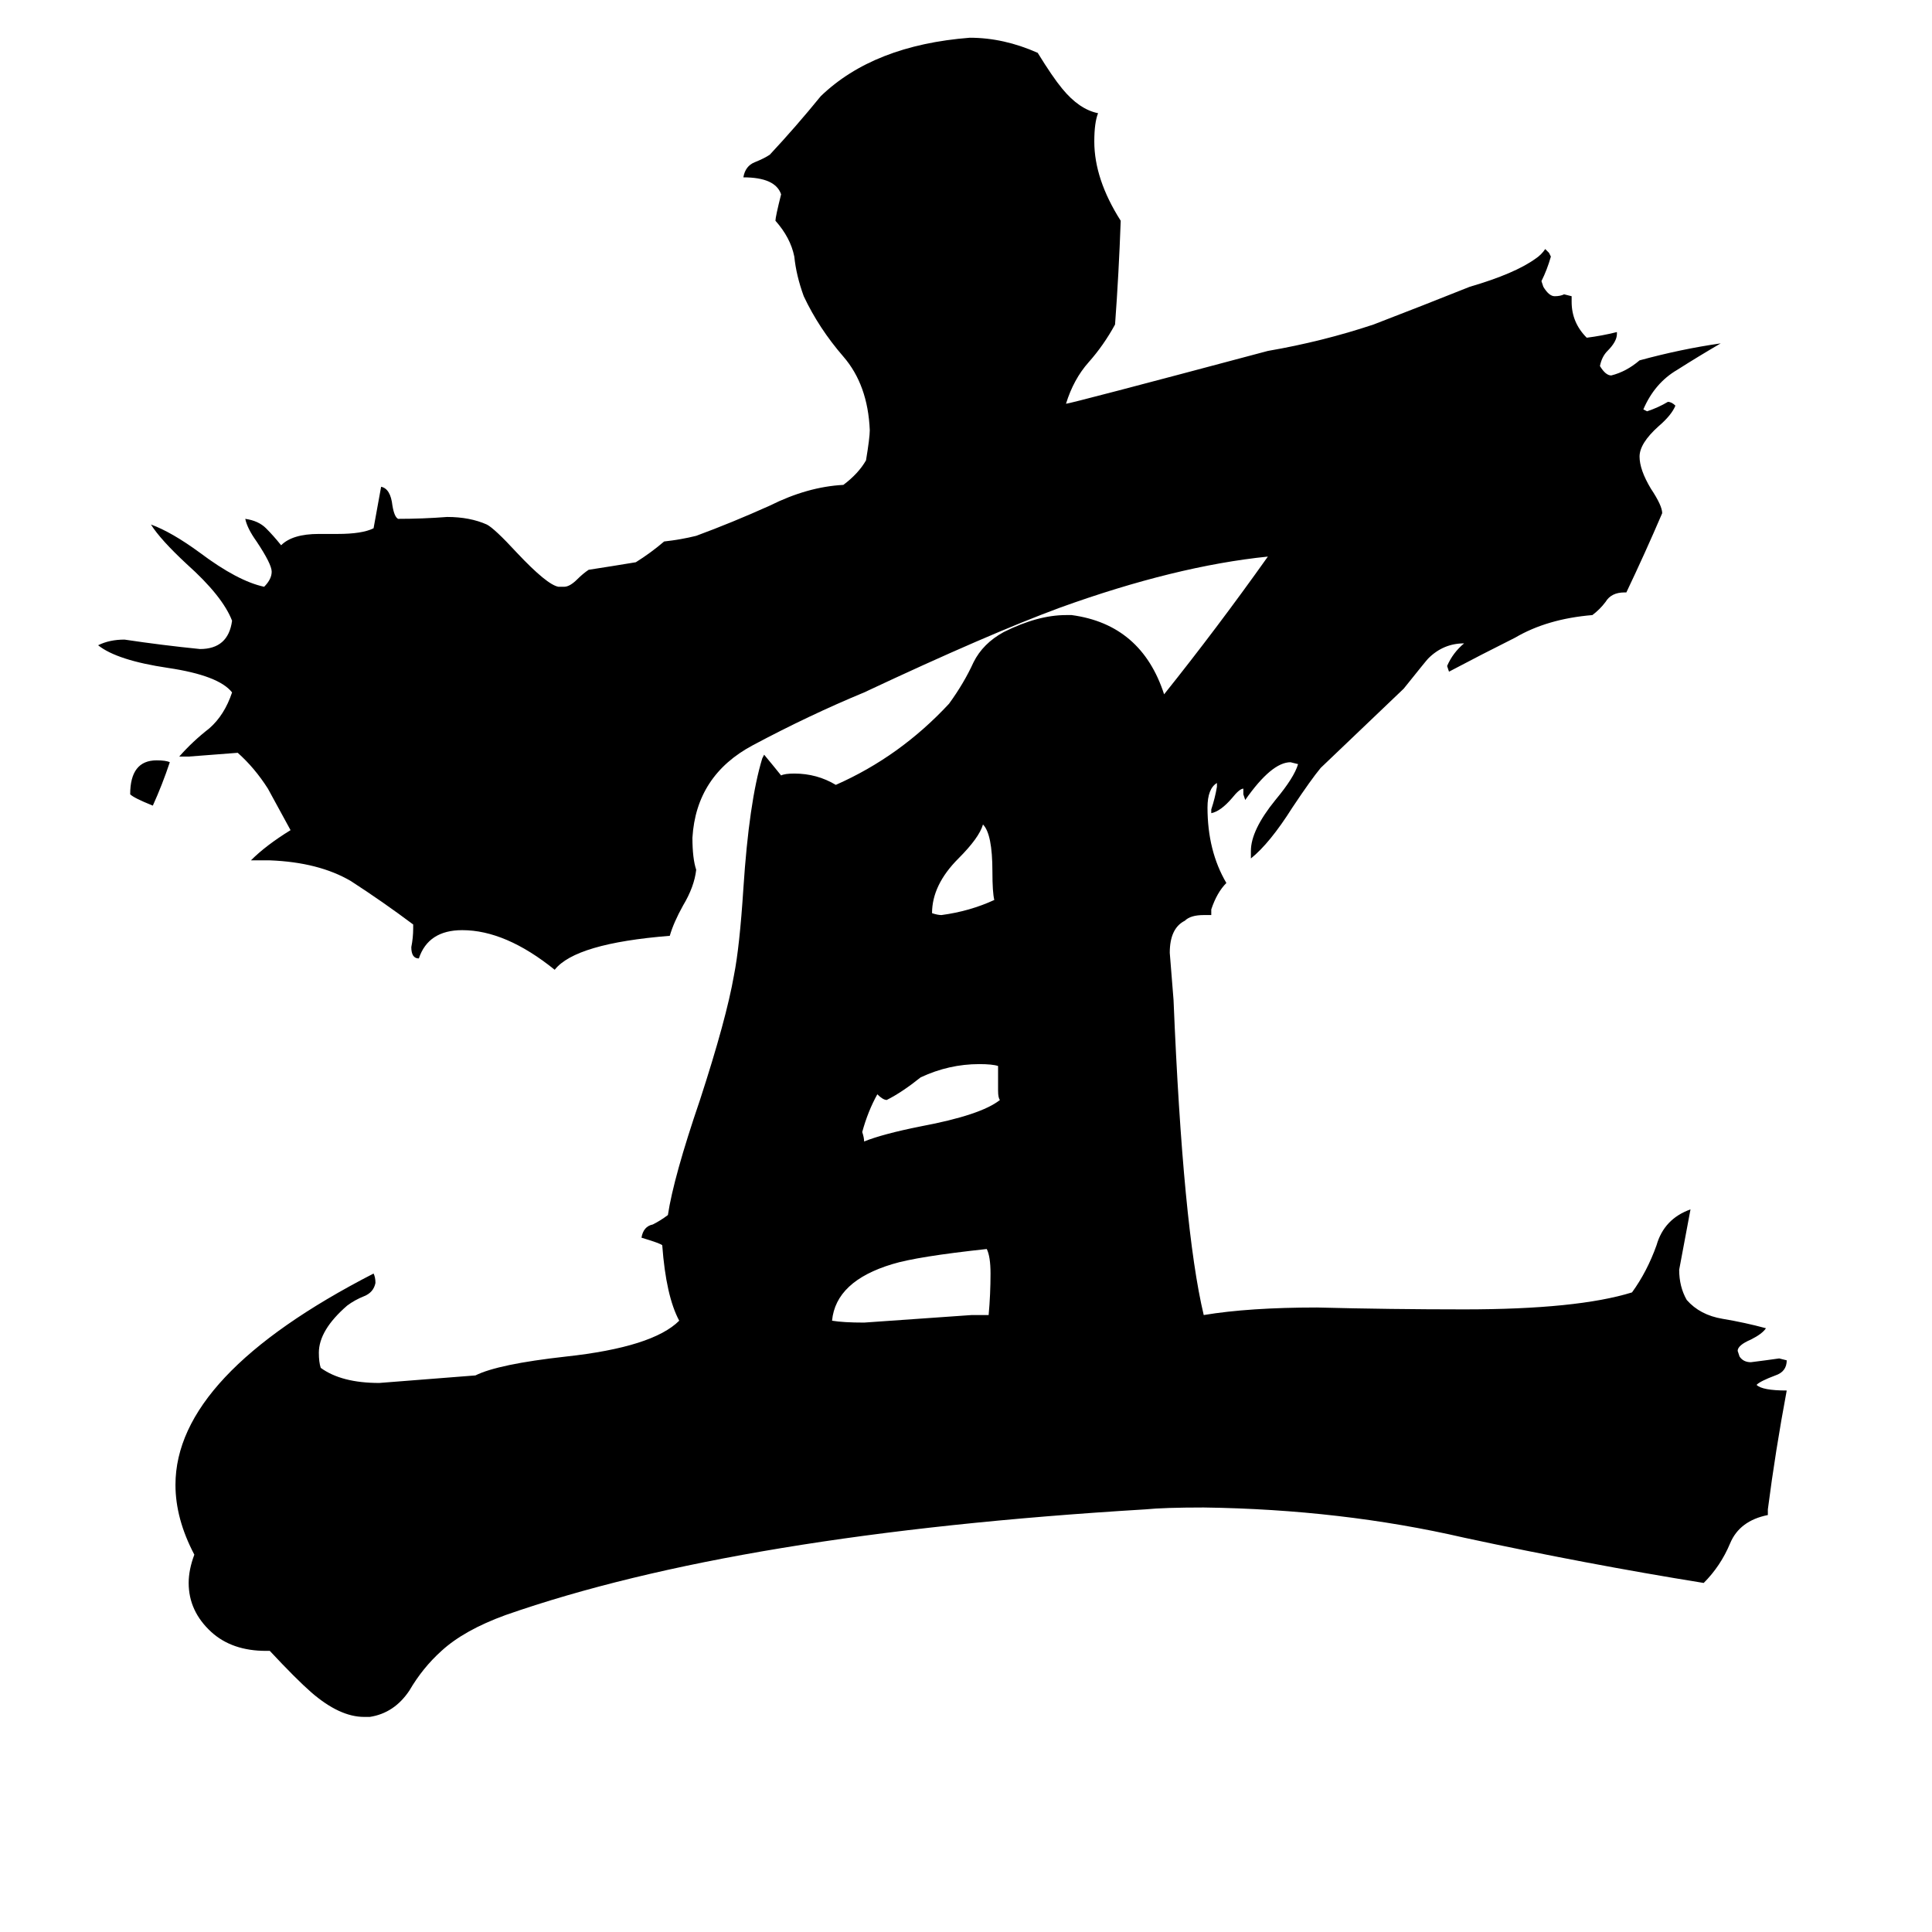 <svg xmlns="http://www.w3.org/2000/svg" viewBox="0 -800 1024 1024">
	<path fill="#000000" d="M69 -379Q69 -397 83 -397Q88 -397 90 -396Q86 -384 81 -373Q71 -377 69 -379ZM527 -323Q526 -327 526 -338Q526 -358 521 -363Q519 -356 508 -345Q494 -331 494 -316Q497 -315 499 -315Q514 -317 527 -323ZM529 -222V-235Q526 -236 519 -236Q503 -236 488 -229Q478 -221 470 -217Q468 -217 465 -220Q460 -211 457 -200Q458 -197 458 -195Q468 -199 488 -203Q520 -209 530 -217Q529 -218 529 -222ZM515 -103H524Q525 -114 525 -125Q525 -134 523 -138Q486 -134 473 -130Q443 -121 441 -100Q447 -99 458 -99Q487 -101 515 -103ZM937 0V3Q922 6 917 18Q912 30 903 39Q841 29 776 15Q711 0 638 -1Q617 -1 607 0Q391 13 268 56Q246 64 234 75Q224 84 217 96Q209 108 196 110H193Q180 110 165 97Q157 90 143 75H141Q123 75 112 65Q100 54 100 39Q100 32 103 24Q93 5 93 -13Q93 -71 198 -125Q199 -123 199 -120Q198 -115 193 -113Q188 -111 184 -108Q169 -95 169 -83Q169 -78 170 -75Q181 -67 201 -67Q227 -69 252 -71Q264 -77 300 -81Q346 -86 360 -100Q353 -113 351 -140Q350 -141 340 -144Q341 -150 346 -151Q350 -153 354 -156Q357 -176 371 -217Q385 -260 389 -283Q392 -298 394 -329Q397 -375 404 -398L405 -400Q410 -394 414 -389Q416 -390 421 -390Q433 -390 443 -384Q477 -399 503 -427Q511 -438 516 -449Q521 -459 532 -465Q550 -474 565 -474H568Q605 -469 617 -432Q645 -467 672 -505Q623 -500 562 -478Q524 -464 458 -433Q429 -421 399 -405Q369 -389 367 -356Q367 -345 369 -339Q368 -330 362 -320Q357 -311 355 -304Q305 -300 294 -286Q268 -307 245 -307Q227 -307 222 -292Q218 -292 218 -298Q219 -303 219 -308V-310Q203 -322 186 -333Q169 -343 143 -344H133Q141 -352 154 -360Q148 -371 142 -382Q135 -393 126 -401Q113 -400 100 -399H95Q102 -407 111 -414Q119 -421 123 -433Q116 -442 89 -446Q62 -450 52 -458Q58 -461 66 -461Q86 -458 106 -456Q121 -456 123 -471Q118 -484 99 -501Q85 -514 80 -522Q91 -518 106 -507Q126 -492 140 -489Q144 -493 144 -497Q144 -501 136 -513Q131 -520 130 -525Q137 -524 141 -520Q145 -516 149 -511Q155 -517 169 -517H179Q192 -517 198 -520Q200 -531 202 -542Q207 -541 208 -532Q209 -526 211 -525Q224 -525 237 -526Q249 -526 258 -522Q262 -520 274 -507Q290 -490 296 -489H299Q302 -489 306 -493Q309 -496 312 -498Q325 -500 337 -502Q345 -507 352 -513Q361 -514 369 -516Q388 -523 408 -532Q428 -542 447 -543Q455 -549 459 -556Q461 -568 461 -572Q460 -596 447 -611Q434 -626 426 -643Q422 -654 421 -664Q419 -674 411 -683Q411 -685 414 -697Q411 -706 394 -706Q395 -712 400 -714Q405 -716 408 -718Q422 -733 435 -749Q463 -776 514 -780Q532 -780 550 -772Q558 -759 563 -753Q572 -742 582 -740Q580 -735 580 -725Q580 -705 594 -683Q593 -655 591 -628Q585 -617 577 -608Q569 -599 565 -586Q567 -586 672 -614Q701 -619 728 -628Q754 -638 779 -648Q803 -655 814 -663Q817 -665 819 -668L821 -666L822 -664Q820 -657 817 -651L818 -648Q821 -643 824 -643Q827 -643 829 -644L833 -643V-640Q833 -629 841 -621Q849 -622 857 -624V-623Q857 -619 852 -614Q849 -611 848 -606Q851 -601 854 -601Q862 -603 869 -609Q891 -615 912 -618Q900 -611 889 -604Q877 -597 871 -583L873 -582Q879 -584 884 -587Q886 -587 888 -585Q886 -580 879 -574Q869 -565 869 -558Q869 -551 875 -541Q881 -532 881 -528Q872 -507 862 -486H861Q854 -486 851 -481Q848 -477 844 -474Q820 -472 803 -462Q785 -453 768 -444L767 -447Q770 -454 776 -459Q765 -459 757 -451Q756 -450 744 -435Q722 -414 700 -393Q695 -387 685 -372Q673 -353 663 -345V-349Q663 -360 676 -376Q686 -388 688 -395L684 -396Q674 -396 660 -376L659 -379V-382Q657 -382 653 -377Q647 -370 642 -369V-371Q644 -377 645 -383V-385Q640 -382 640 -372Q640 -349 650 -332Q645 -327 642 -318V-315H638Q631 -315 628 -312Q620 -308 620 -295Q621 -282 622 -270Q627 -149 638 -103Q662 -107 698 -107Q737 -106 776 -106Q836 -106 865 -115Q873 -126 878 -140Q882 -154 896 -159Q893 -143 890 -127Q890 -118 894 -111Q901 -103 913 -101Q925 -99 936 -96Q934 -93 928 -90Q921 -87 921 -84L922 -81Q924 -78 928 -78Q936 -79 943 -80L947 -79Q947 -73 941 -71Q933 -68 931 -66Q934 -63 947 -63Q941 -31 937 0Z"/>
</svg>